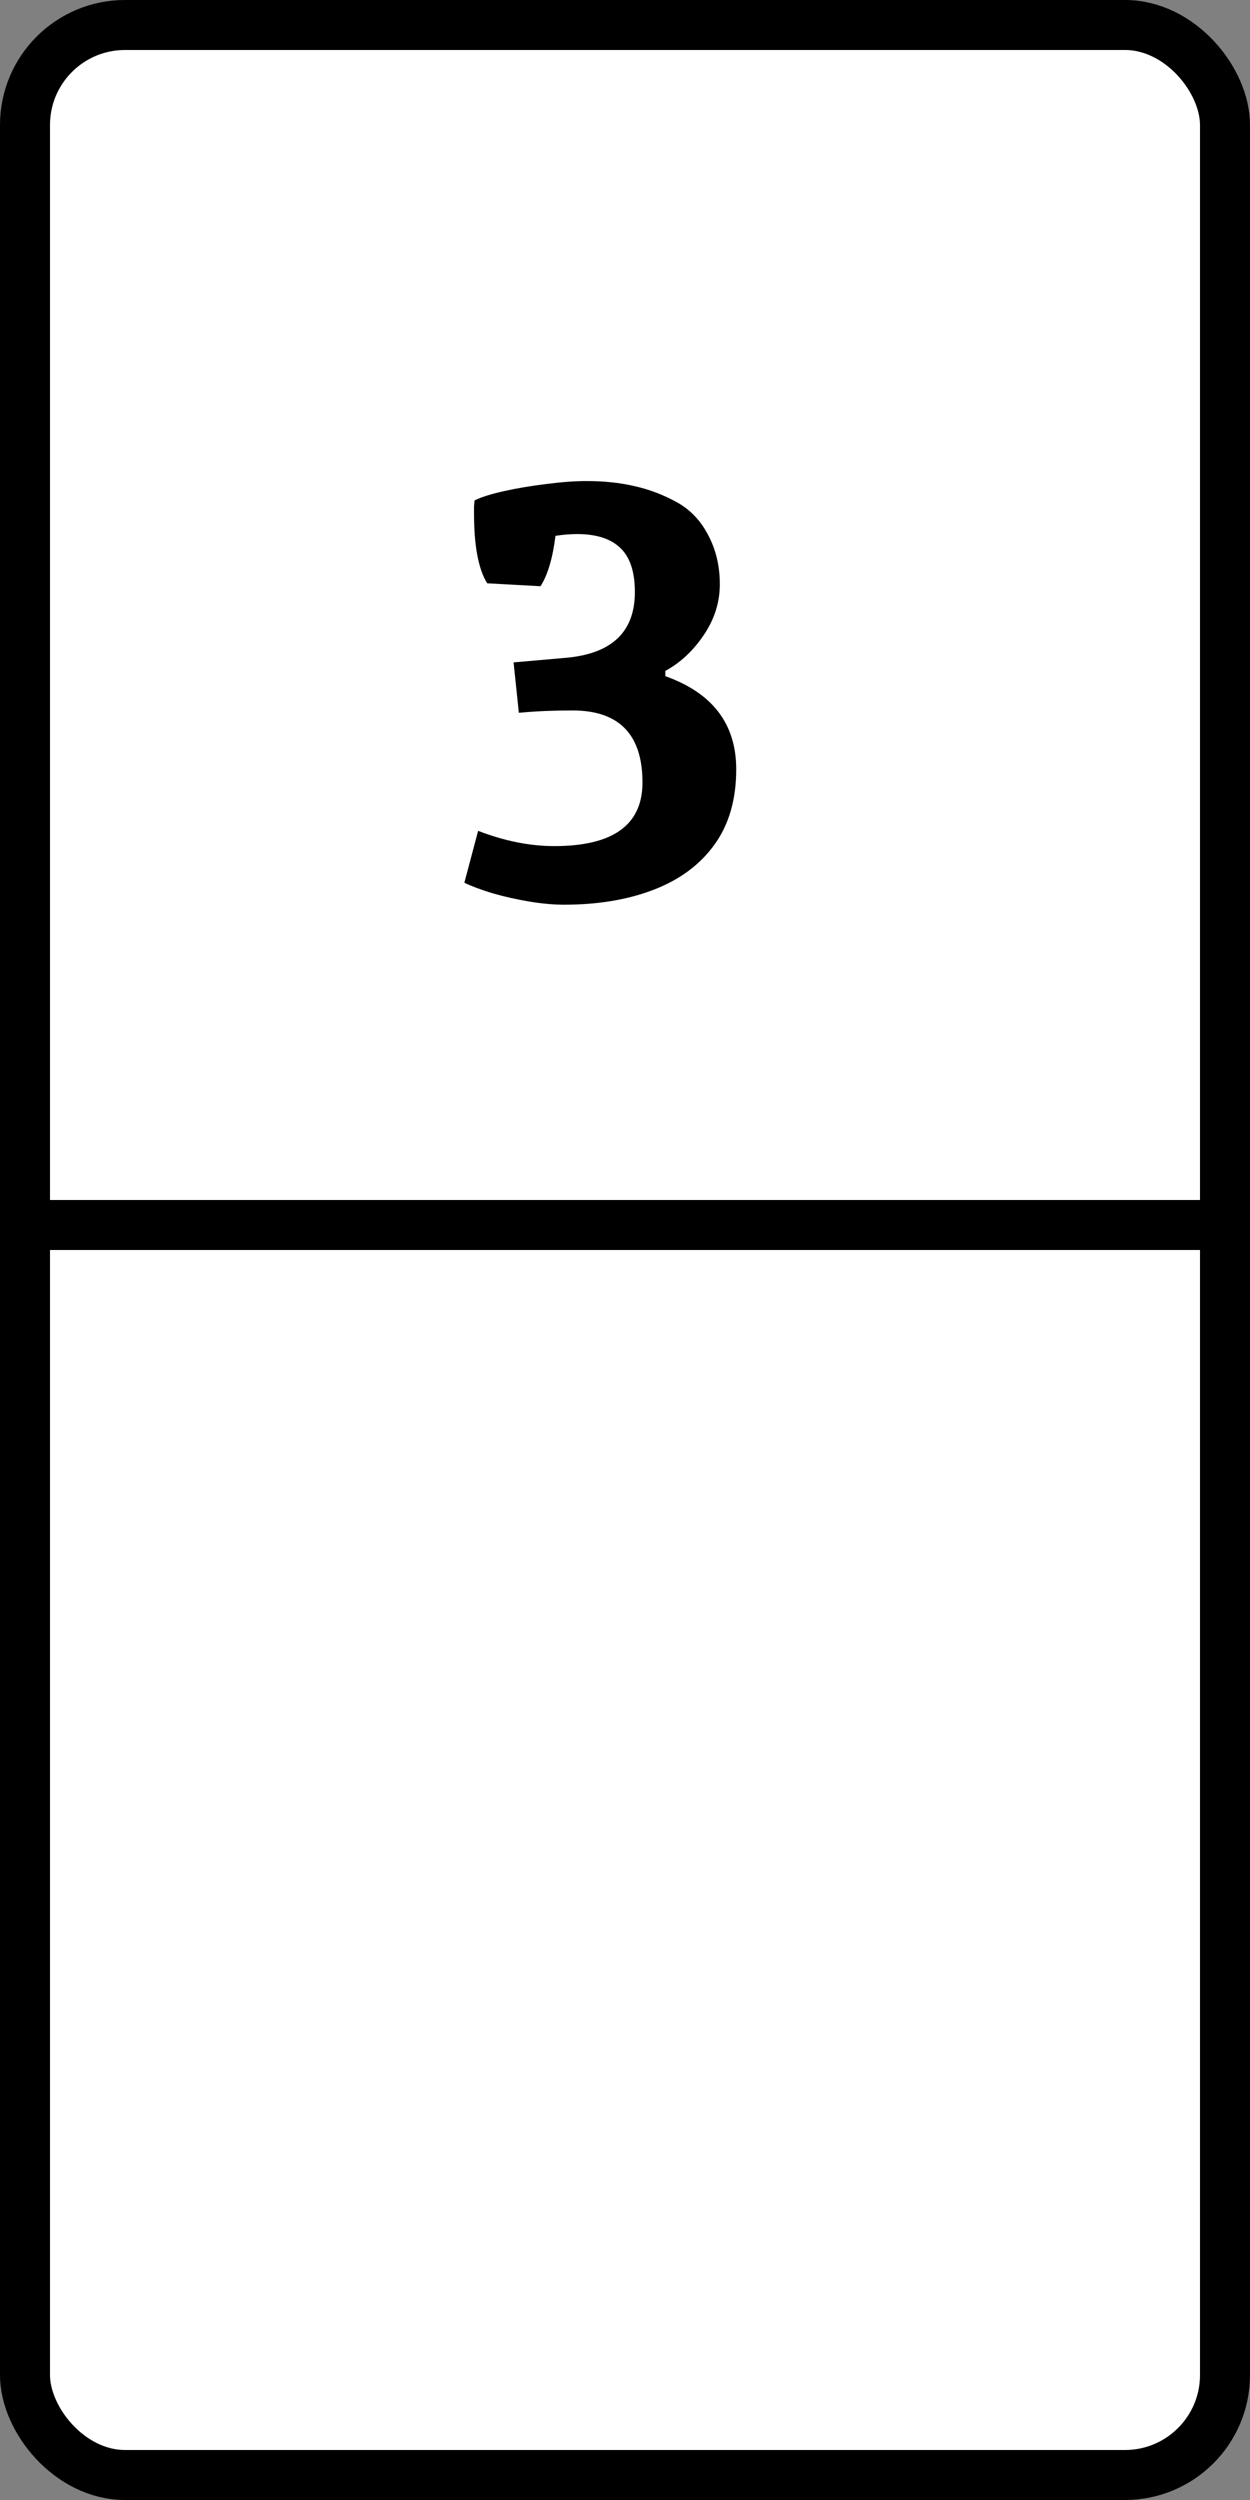 <svg width="50" height="100" viewBox="0 0 50 100" fill="none" xmlns="http://www.w3.org/2000/svg">
<rect x="0" y="0" width="50" height="100" fill="#808080" stroke="none"/>
<rect x="1" y="1" width="48" height="98" rx="4" fill="white" stroke="black" stroke-width="2"/>
<line y1="49" x2="50" y2="49" stroke="black" stroke-width="2"/>
<path d="M18.961 20.543C18.961 20.434 18.961 20.336 18.961 20.25C18.969 20.164 18.977 20.086 18.984 20.016C19.25 19.883 19.648 19.758 20.18 19.641C20.711 19.523 21.273 19.43 21.867 19.359C22.469 19.281 23 19.242 23.461 19.242C24.156 19.242 24.789 19.309 25.359 19.441C25.938 19.566 26.5 19.777 27.047 20.074C27.594 20.371 28.02 20.812 28.324 21.398C28.637 21.984 28.793 22.641 28.793 23.367C28.793 24.094 28.578 24.773 28.148 25.406C27.719 26.039 27.207 26.516 26.613 26.836V27.047C28.504 27.719 29.449 28.961 29.449 30.773C29.449 31.984 29.156 32.992 28.57 33.797C27.992 34.594 27.184 35.191 26.145 35.59C25.113 35.988 23.918 36.188 22.559 36.188C22.137 36.188 21.668 36.145 21.152 36.059C20.645 35.973 20.16 35.863 19.699 35.73C19.238 35.59 18.863 35.449 18.574 35.309L19.125 33.234C20.18 33.641 21.195 33.844 22.172 33.844C24.523 33.844 25.699 32.996 25.699 31.301C25.699 29.379 24.766 28.418 22.898 28.418C22.516 28.418 22.145 28.426 21.785 28.441C21.434 28.457 21.09 28.48 20.754 28.512L20.543 26.496L22.676 26.309C24.488 26.137 25.395 25.262 25.395 23.684C25.395 22.871 25.199 22.281 24.809 21.914C24.426 21.547 23.852 21.363 23.086 21.363C22.805 21.363 22.516 21.387 22.219 21.434C22.109 22.324 21.91 22.996 21.621 23.449L19.488 23.332C19.137 22.77 18.961 21.84 18.961 20.543Z" fill="black"/>
</svg>
